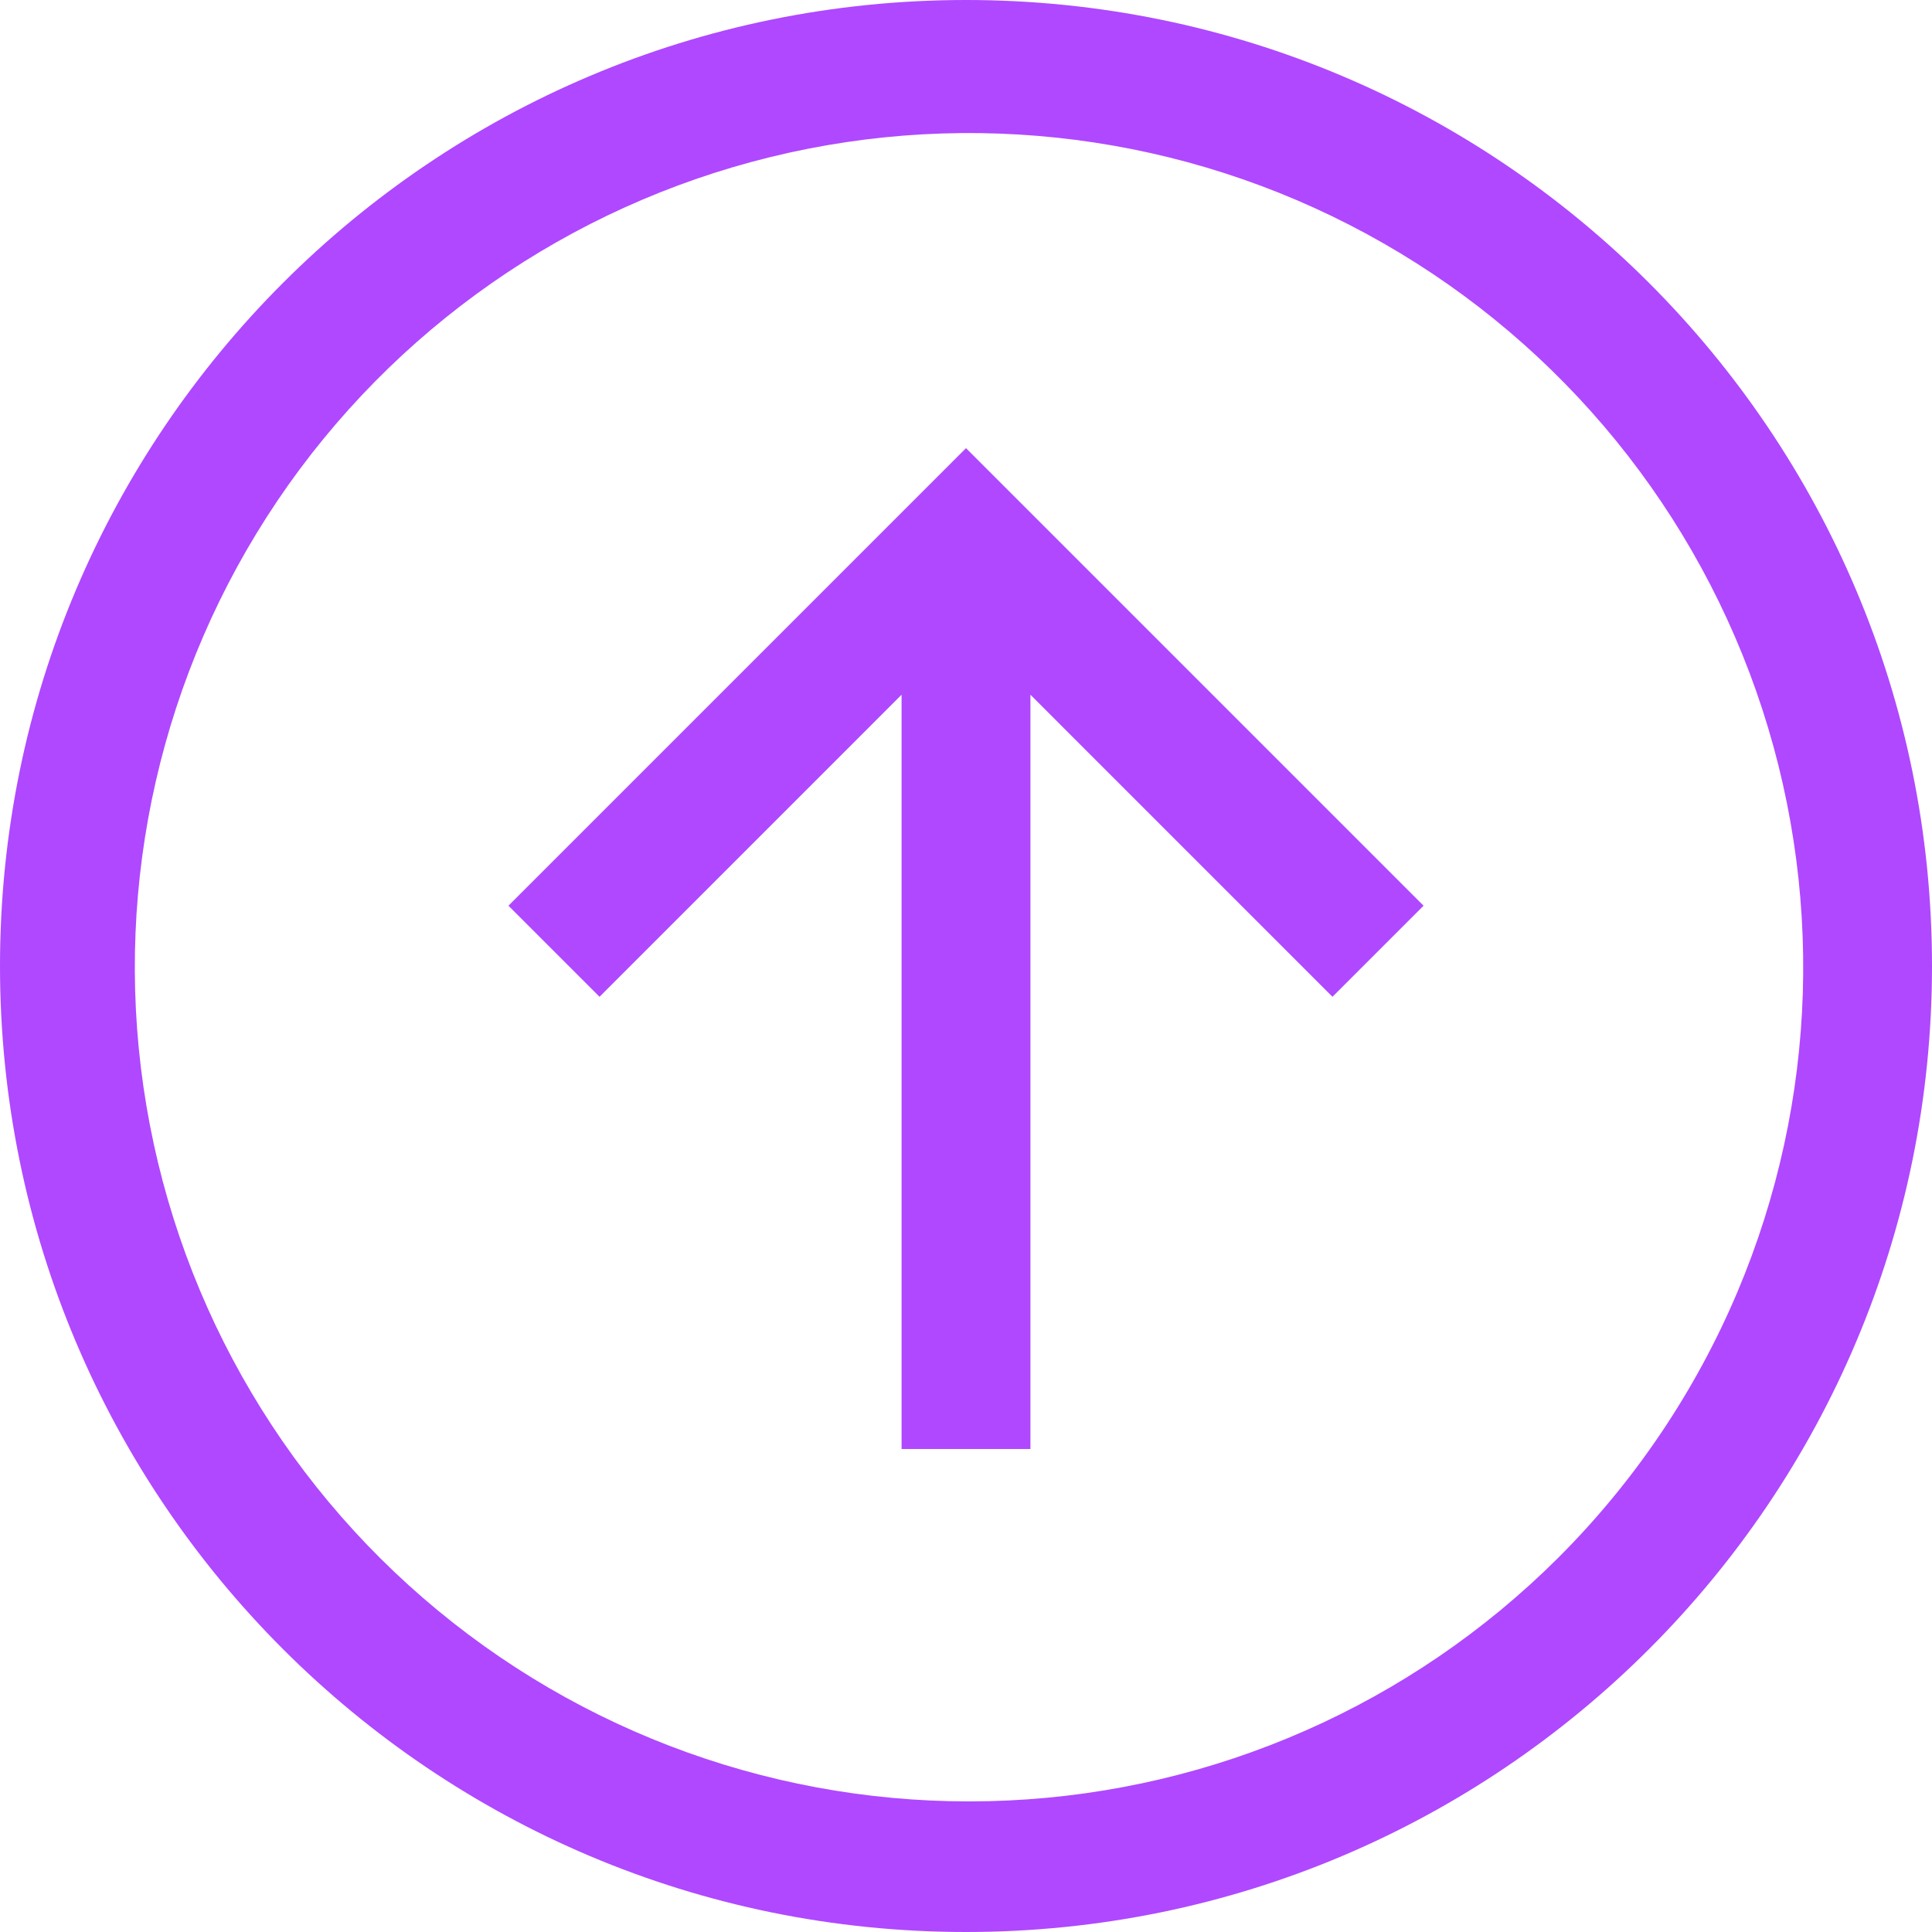 <svg width="29" height="29" viewBox="0 0 29 29" fill="none" xmlns="http://www.w3.org/2000/svg">
<path d="M14.5 0C6.492 0 0 6.492 0 14.5C0 22.508 6.492 29 14.5 29C22.508 29 29 22.508 29 14.5C29 6.492 22.508 0 14.5 0ZM23.386 23.386C21.183 25.583 18.24 26.881 15.132 27.026C12.024 27.172 8.973 26.156 6.574 24.175C4.174 22.195 2.598 19.391 2.153 16.312C1.707 13.233 2.424 10.098 4.163 7.518C5.903 4.938 8.541 3.099 11.562 2.358C14.584 1.616 17.774 2.027 20.509 3.509C23.245 4.991 25.331 7.438 26.361 10.374C27.391 13.31 27.291 16.525 26.08 19.391C25.449 20.884 24.534 22.241 23.386 23.386Z" fill="#AF48FF"/>
<path d="M7.632 13.595L8.999 14.962L13.533 10.428V21.75H15.467V10.428L20.001 14.962L21.368 13.595L14.5 6.727L7.632 13.595V13.595Z" fill="#AF48FF"/>
</svg>
